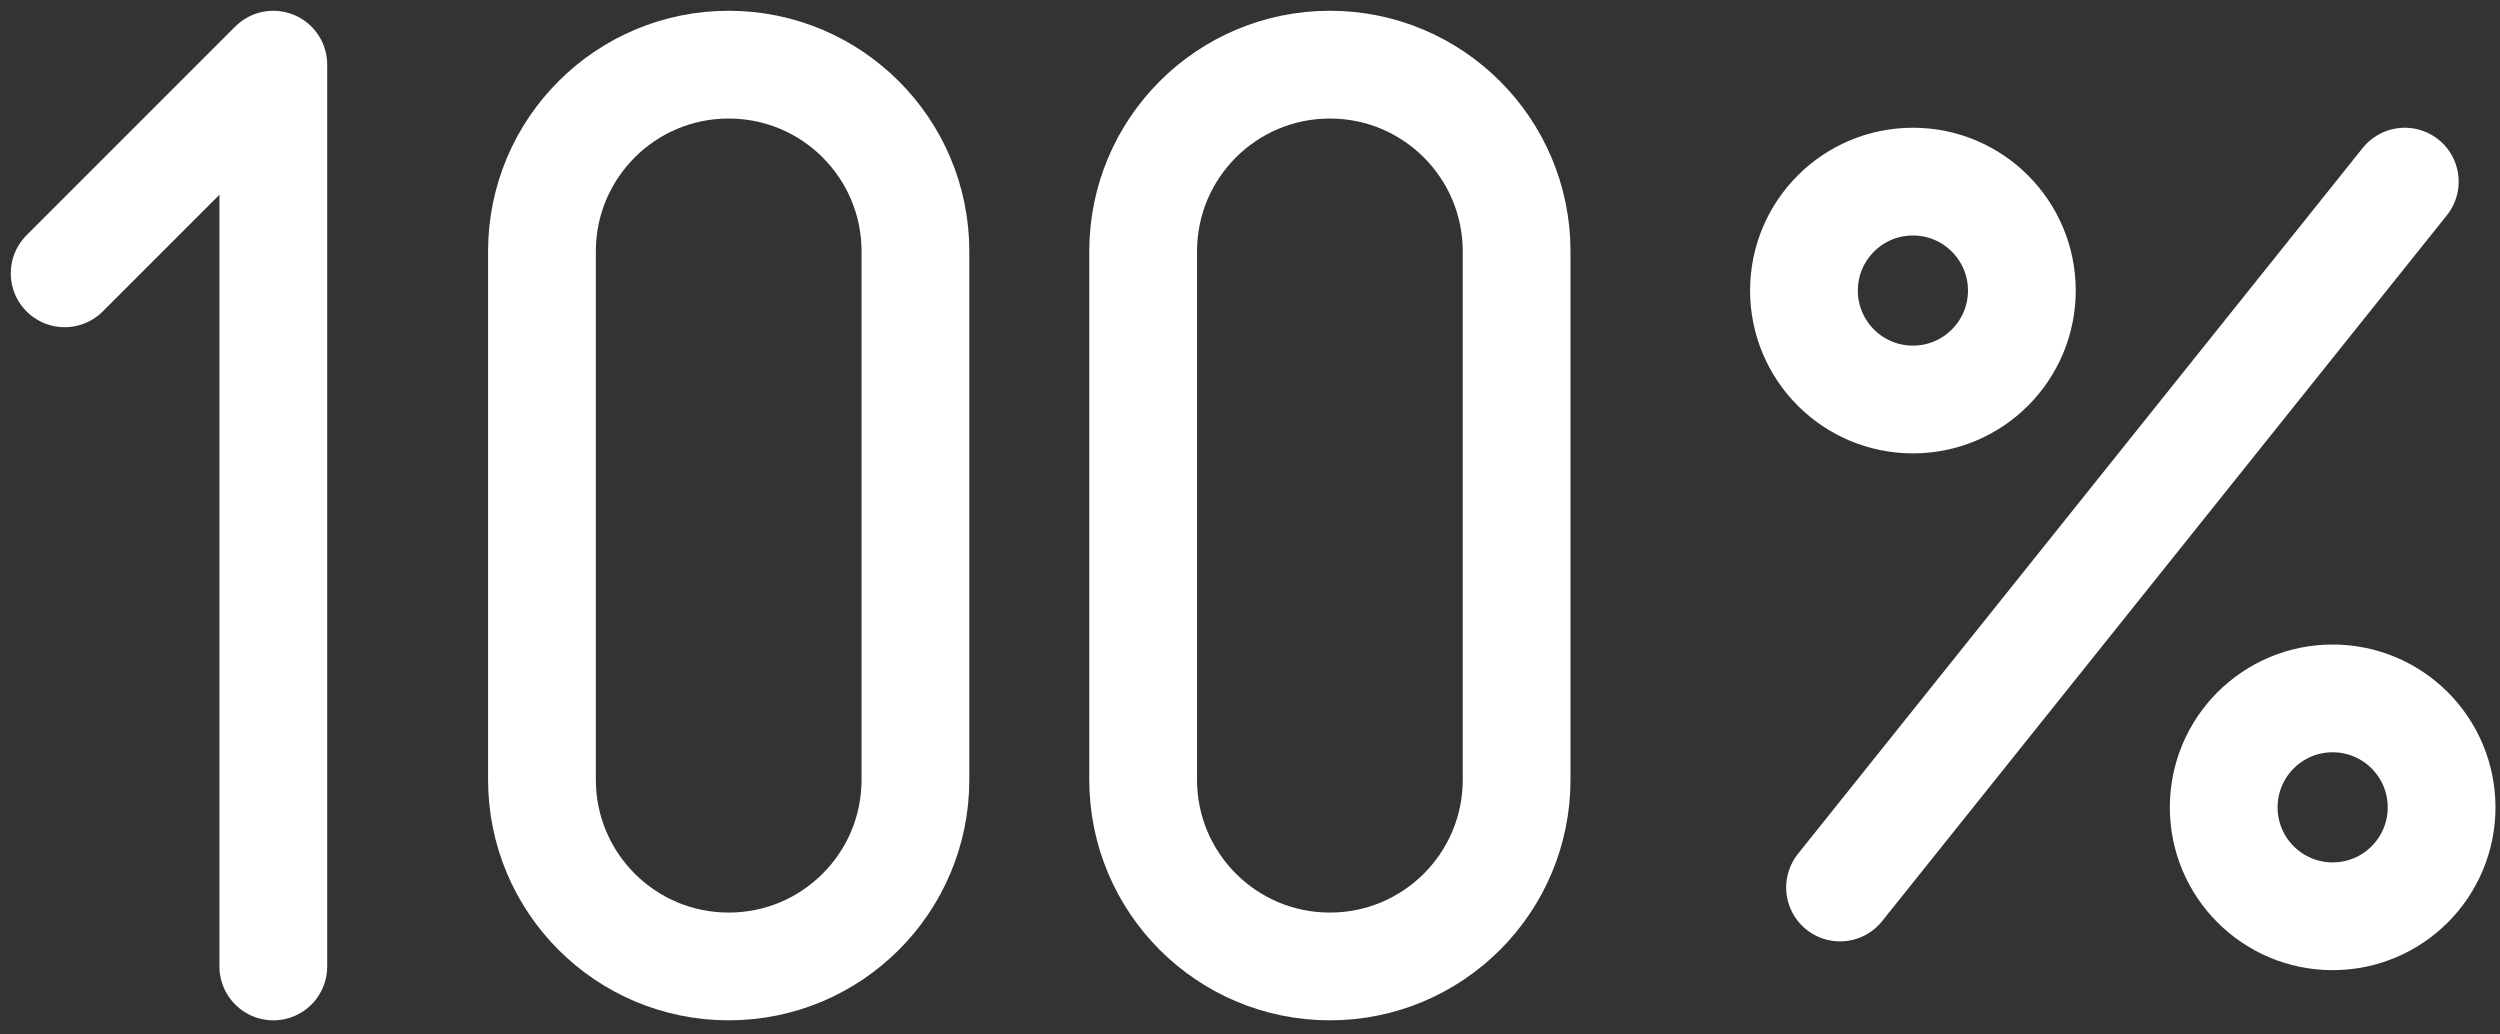 <svg width="116" height="48" viewBox="0 0 116 48" fill="none" xmlns="http://www.w3.org/2000/svg">
    <rect x="0" y="0" width="116" height="48" fill="#333333" stroke="none"/>
    <path d="M12.682 44.843V3L3 12.682" stroke="white" stroke-width="5" stroke-linecap="round" stroke-linejoin="round"/>
    <path d="M33.814 3H33.809C29.025 3 25.147 6.878 25.147 11.662V36.181C25.147 40.965 29.025 44.843 33.809 44.843H33.814C38.598 44.843 42.476 40.965 42.476 36.181V11.662C42.476 6.878 38.598 3 33.814 3Z" stroke="white" stroke-width="5" stroke-linecap="round" stroke-linejoin="round"/>
    <path d="M61.709 3H61.704C56.92 3 53.042 6.878 53.042 11.662V36.181C53.042 40.965 56.92 44.843 61.704 44.843H61.709C66.493 44.843 70.371 40.965 70.371 36.181V11.662C70.371 6.878 66.493 3 61.709 3Z" stroke="white" stroke-width="5" stroke-linecap="round" stroke-linejoin="round"/>
    <path d="M88.759 18.537C91.551 18.537 93.814 16.273 93.814 13.482C93.814 10.69 91.551 8.427 88.759 8.427C85.967 8.427 83.704 10.69 83.704 13.482C83.704 16.273 85.967 18.537 88.759 18.537Z" stroke="white" stroke-width="5" stroke-linecap="round" stroke-linejoin="round"/>
    <path d="M108.235 42.515C111.027 42.515 113.29 40.252 113.29 37.461C113.29 34.669 111.027 32.406 108.235 32.406C105.443 32.406 103.18 34.669 103.18 37.461C103.18 40.252 105.443 42.515 108.235 42.515Z" stroke="white" stroke-width="5" stroke-linecap="round" stroke-linejoin="round"/>
    <path d="M111.582 8.427L85.378 41.18" stroke="white" stroke-width="5" stroke-linecap="round" stroke-linejoin="round"/>
</svg>
